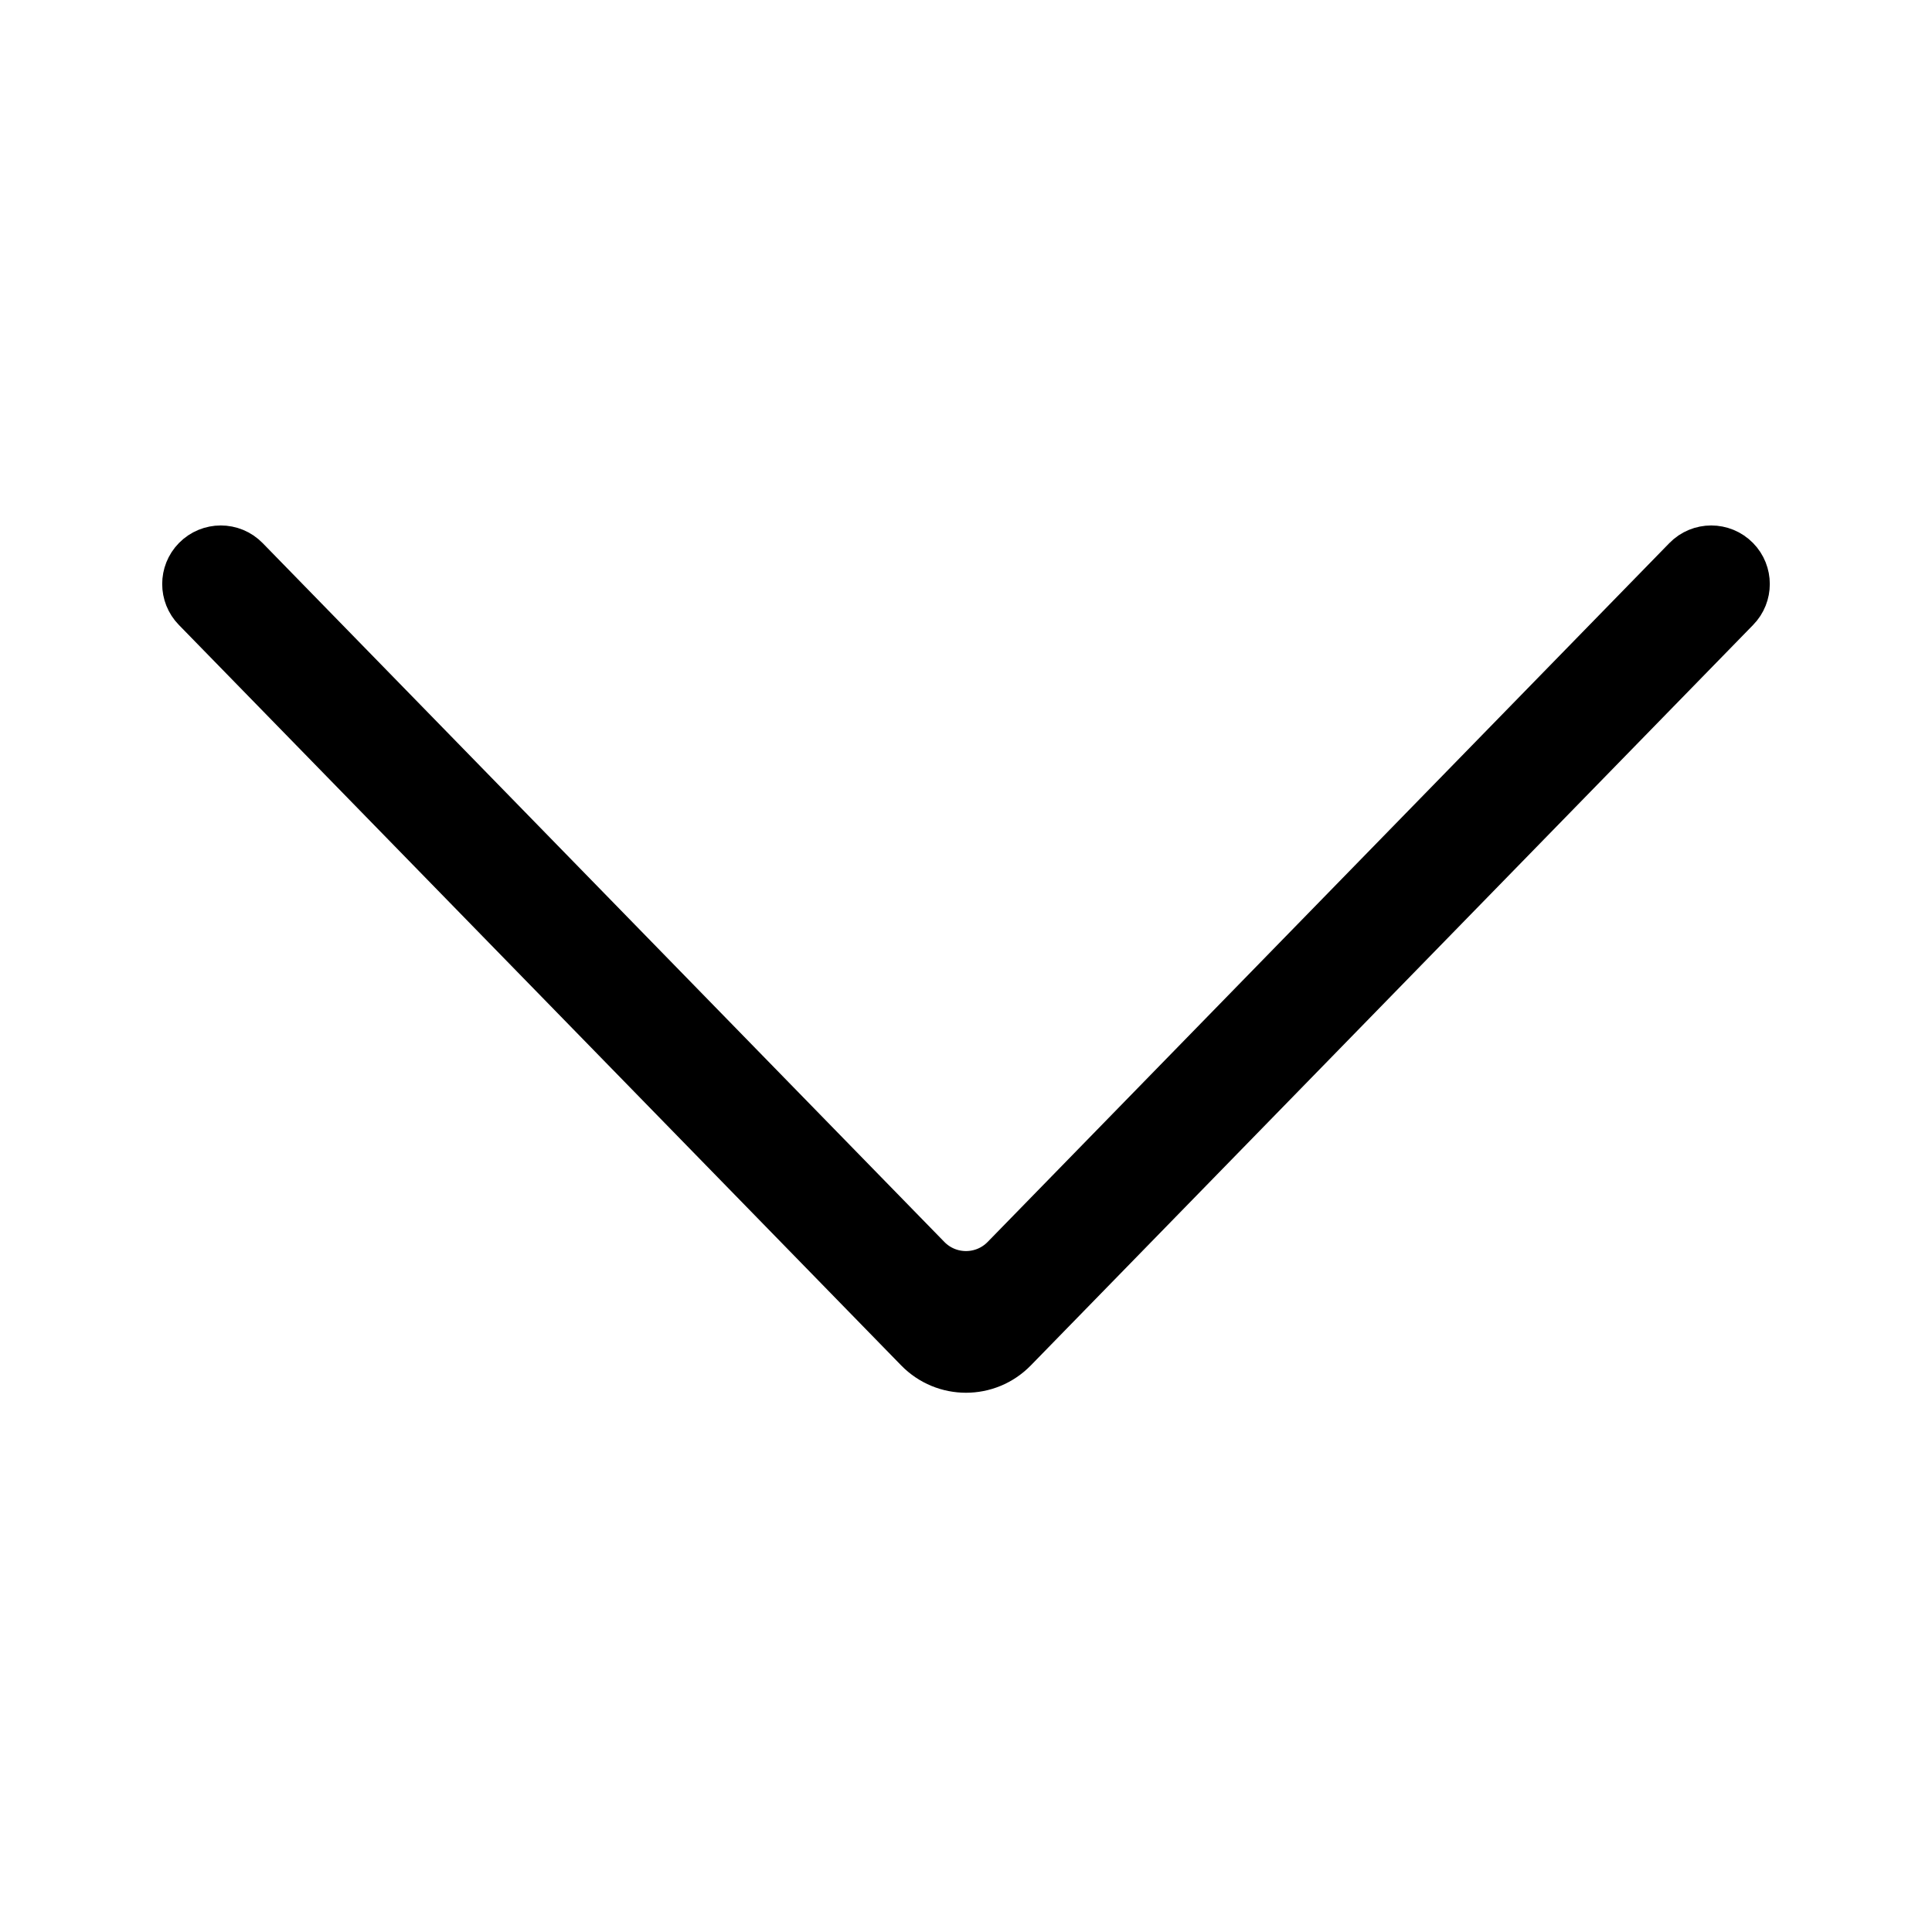 <svg width="32" height="32" viewBox="0 0 32 32" fill="none" xmlns="http://www.w3.org/2000/svg">
<path d="M15.284 22.266C15.677 22.669 16.323 22.669 16.716 22.266L28.68 10.001C28.858 9.819 28.858 9.527 28.68 9.345V9.345C28.495 9.156 28.191 9.156 28.007 9.345L16.716 20.92C16.323 21.322 15.677 21.322 15.284 20.92L3.993 9.345C3.809 9.156 3.505 9.156 3.32 9.345V9.345C3.142 9.527 3.142 9.819 3.32 10.001L15.284 22.266Z" fill="black" stroke="black" stroke-width="1" stroke-linejoin="round"/>
</svg>
